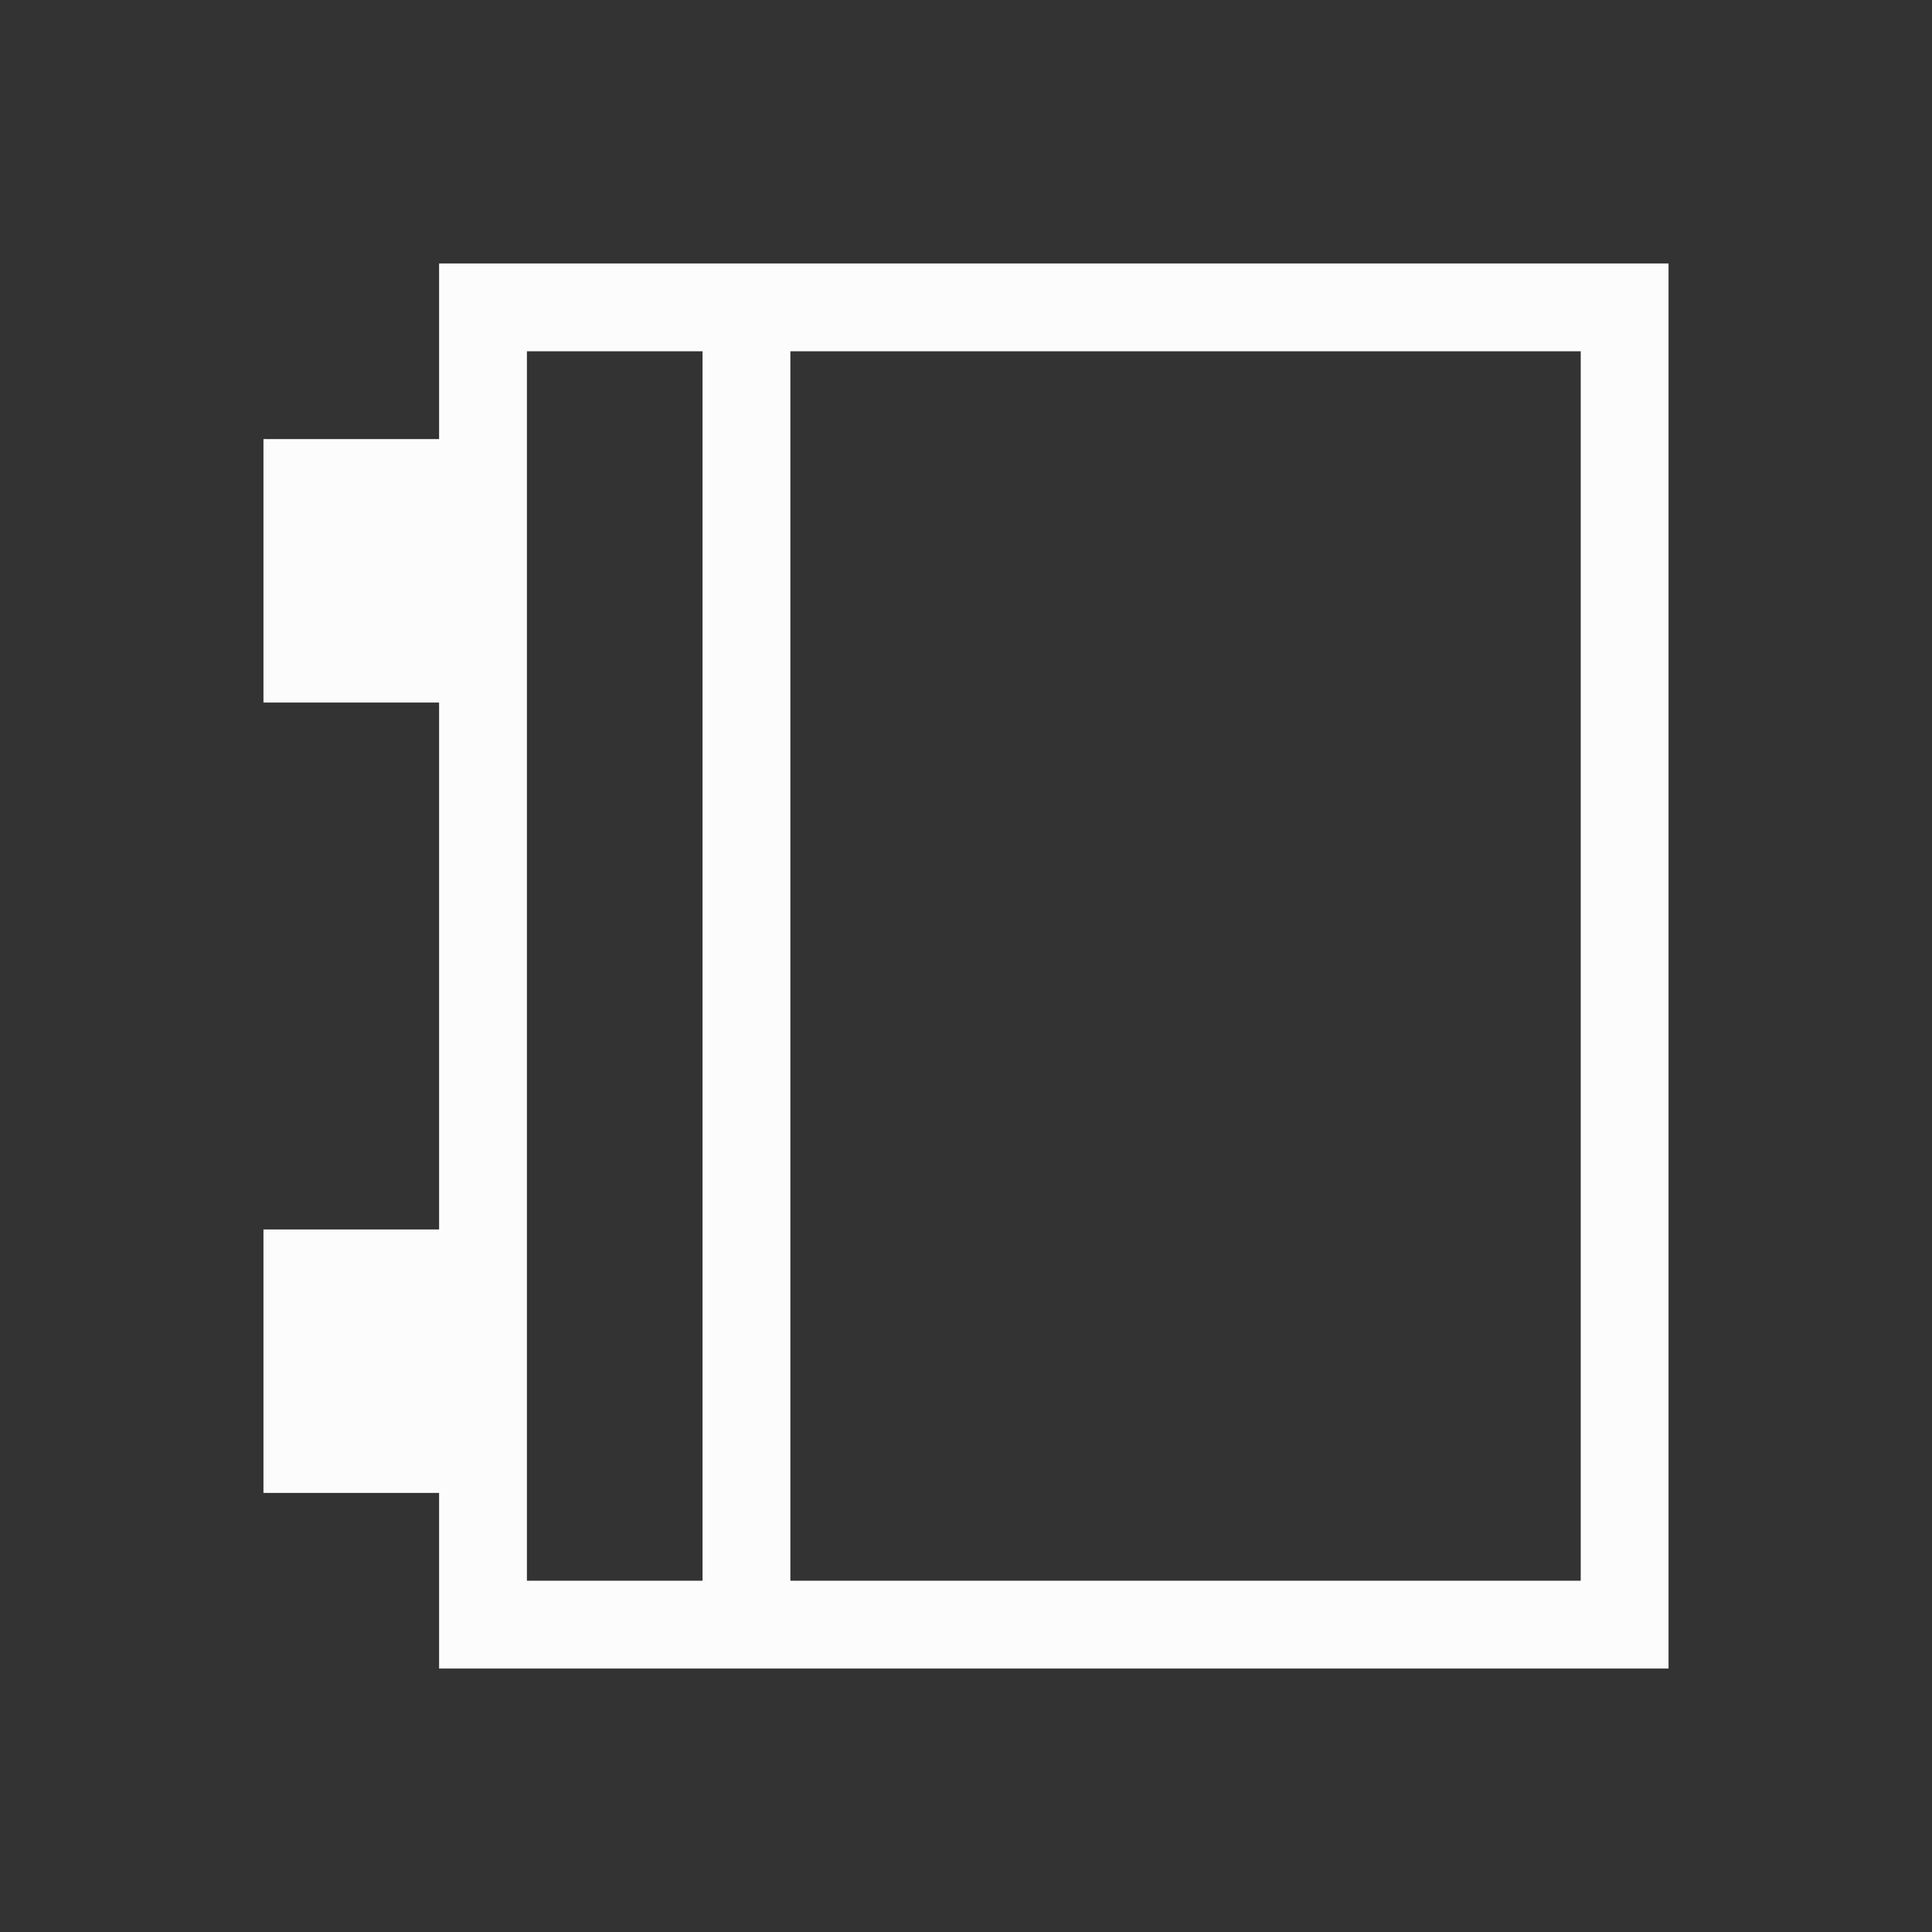 <?xml version="1.0" encoding="UTF-8"?>
<svg xmlns="http://www.w3.org/2000/svg" viewBox="0 0 22 22">
  <rect x="0" y="0" width="22" height="22" fill="#333333" stroke="none"/>
  <defs id="defs3051">
    <style type="text/css" id="current-color-scheme">.ColorScheme-Text { color: #fcfcfc; } </style>
  </defs>
 <path style="fill:currentColor;fill-opacity:1;stroke:none" d="m5 3v1 1h-2v3h2v6h-2v3h2v2h1 13v-1-14-1h-14m1 1h2v14h-2v-14m3 0h9v14h-9v-14" class="ColorScheme-Text"/>
</svg>
